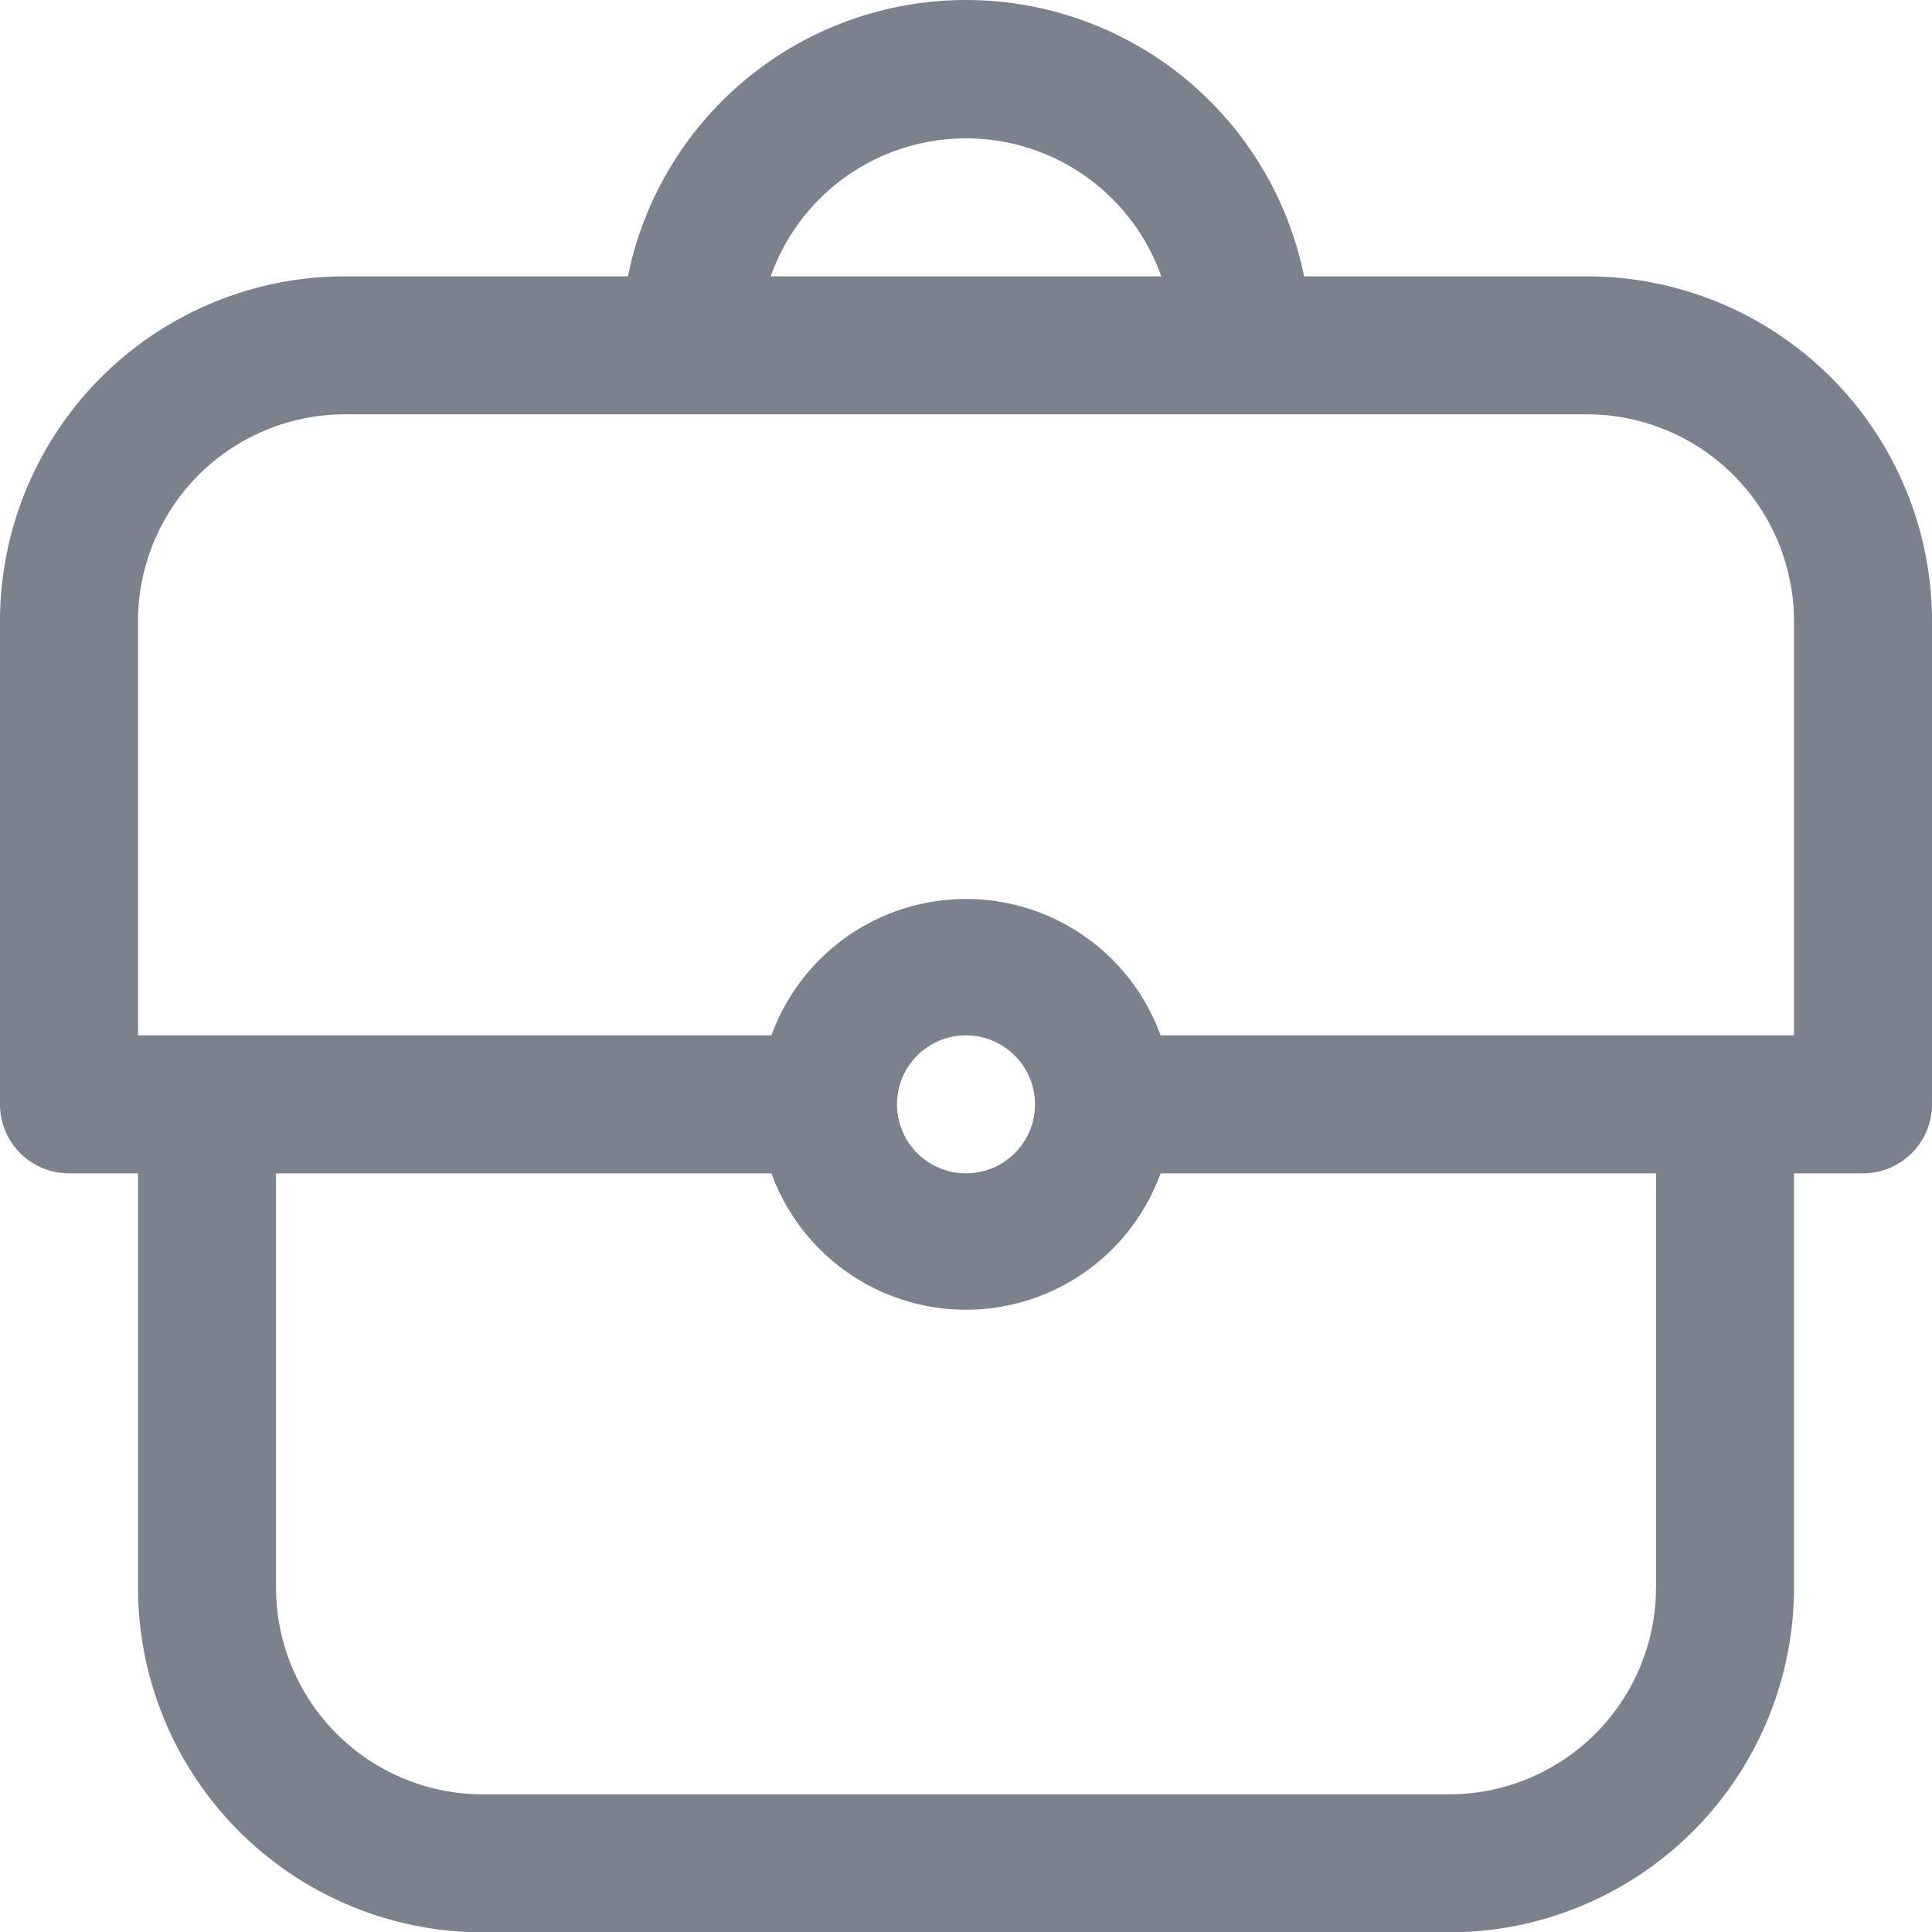 <svg xmlns="http://www.w3.org/2000/svg" width="28" height="28.005" viewBox="0 0 28 28.005">
  <g id="Portofolio" transform="translate(-2 -1.995)">
    <path id="Path_456" data-name="Path 456" d="M25,6H20.9a5,5,0,0,0-9.8,0H7a5,5,0,0,0-5,5v7a1,1,0,0,0,1,1H4v6a5,5,0,0,0,5,5H23a5,5,0,0,0,5-5V19h1a1,1,0,0,0,1-1V11A5,5,0,0,0,25,6ZM16,4a3,3,0,0,1,2.83,2H13.17A3,3,0,0,1,16,4ZM26,25a3,3,0,0,1-3,3H9a3,3,0,0,1-3-3V19h7.18a3,3,0,0,0,5.64,0H26ZM15,18a1,1,0,1,1,1,1A1,1,0,0,1,15,18Zm13-1H18.82a3,3,0,0,0-5.64,0H4V11A3,3,0,0,1,7,8H25a3,3,0,0,1,3,3Z" fill="#7c828d"/>
  </g>
</svg>
